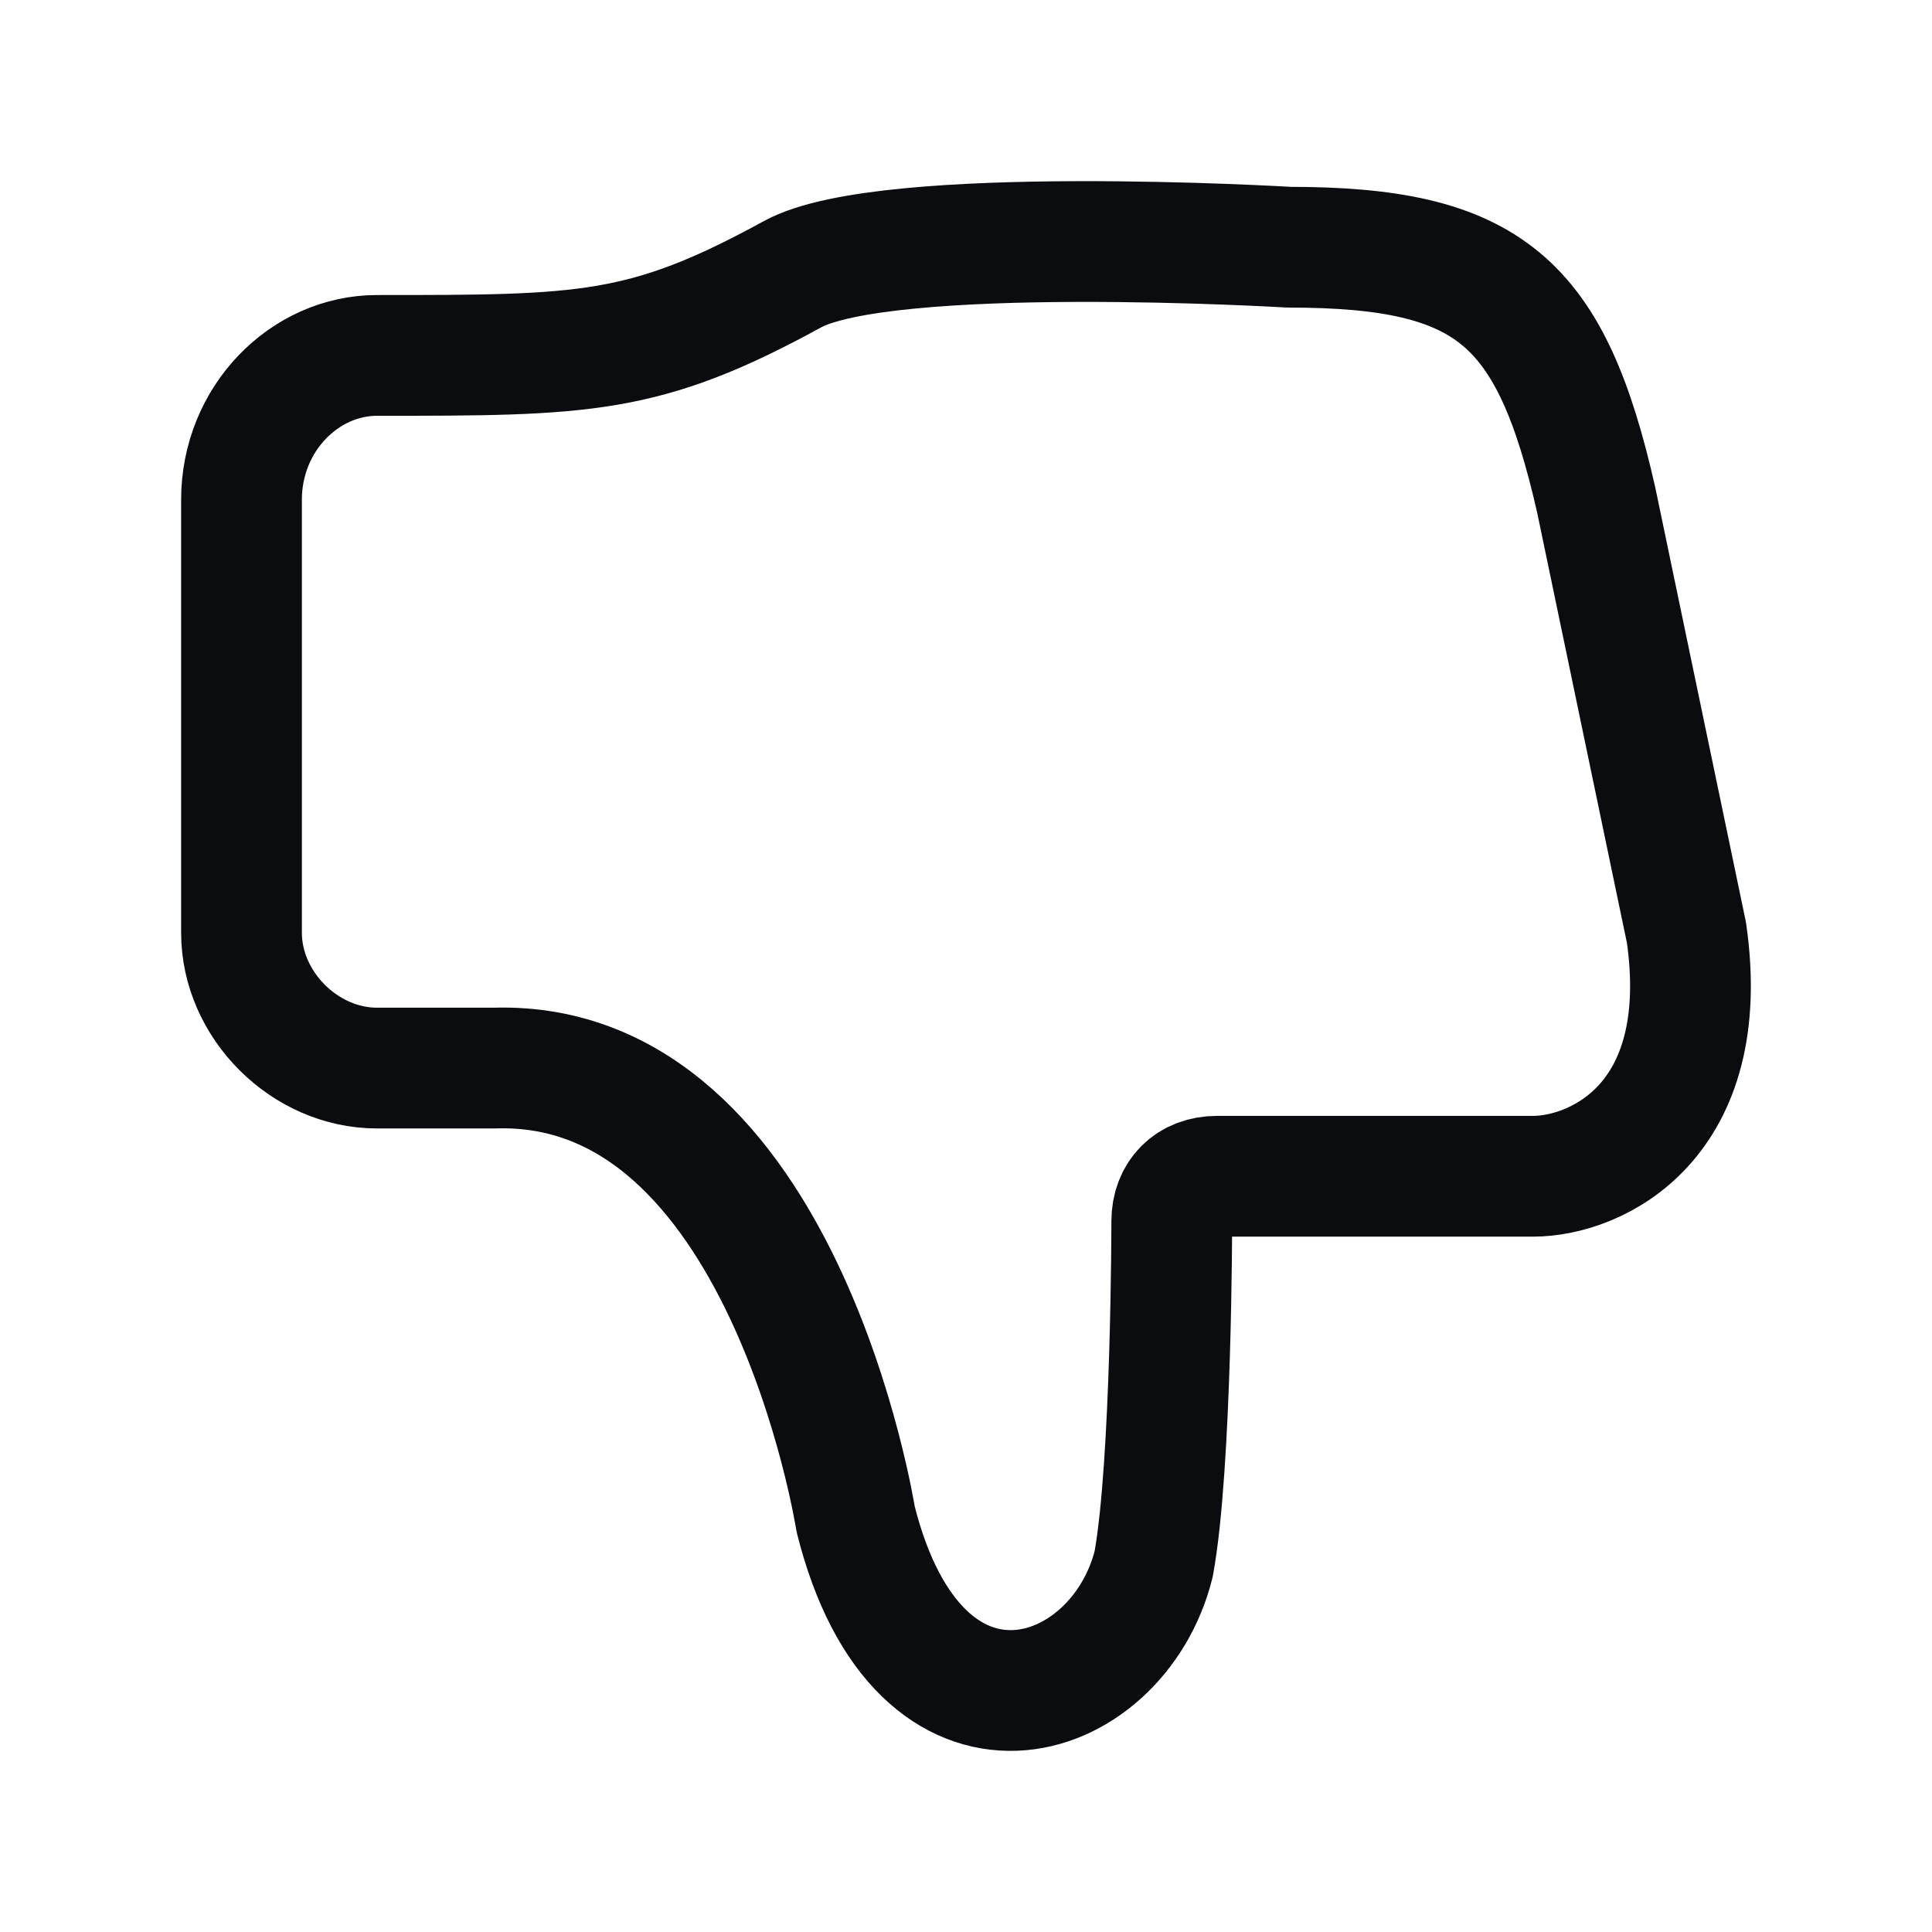 <svg width="24" height="24" viewBox="0 0 24 24" fill="none" xmlns="http://www.w3.org/2000/svg">
<path d="M16.014 3.071C16.014 3.071 11.005 2.771 9.844 3.407C8.003 4.415 7.263 4.415 4.683 4.415C3.785 4.415 3 5.2 3 6.208V11.587C3 12.483 3.785 13.268 4.683 13.268H5.019C5.019 13.268 5.805 13.268 6.141 13.268C9.731 13.155 10.629 18.87 10.629 18.87C11.414 22.008 13.882 21.223 14.331 19.43C14.556 18.198 14.556 15.172 14.556 15.172C14.556 14.836 14.78 14.612 15.117 14.612H19.043C19.828 14.612 21.287 13.94 20.95 11.587L19.828 6.208C19.268 3.743 18.51 3.071 16.014 3.071Z" stroke="#0A0C10" stroke-width="1.5" stroke-linecap="round" stroke-linejoin="round"/>
</svg>
